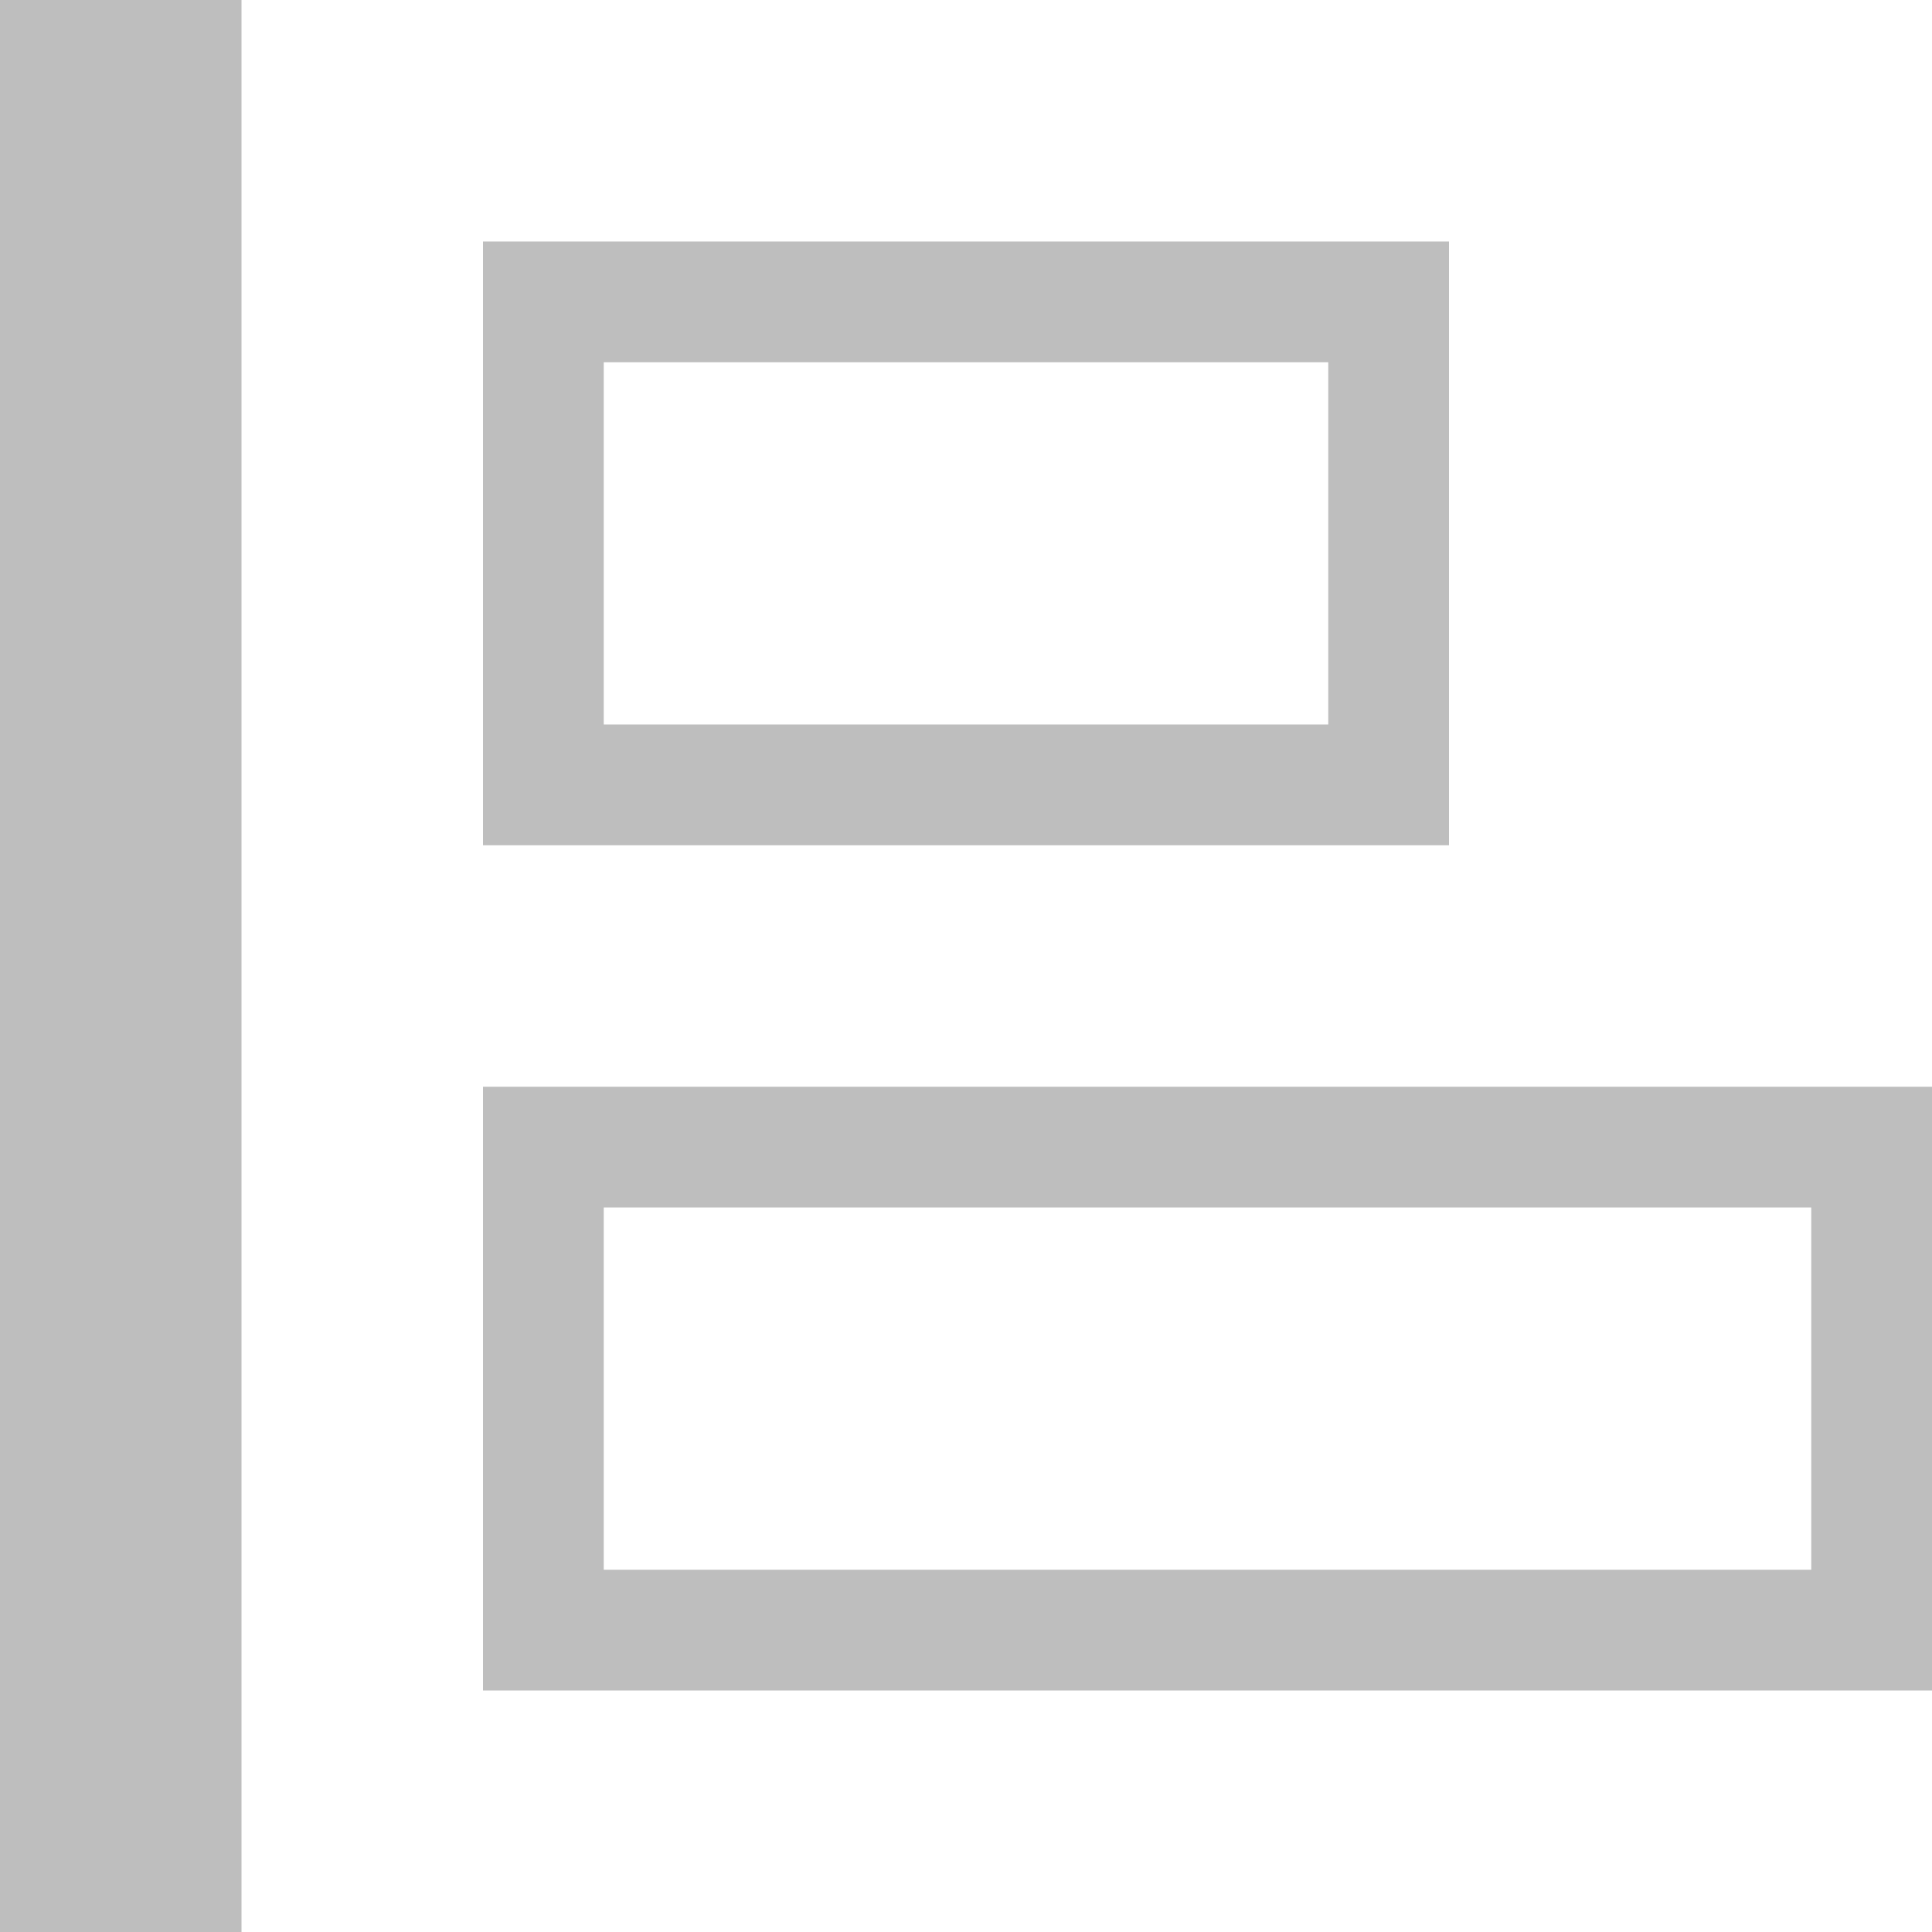 <svg height="16" width="16" xmlns="http://www.w3.org/2000/svg"><g><path d="m0 0h2v16h-2z" fill="#bebebe"/><g fill="none" stroke="#bebebe" stroke-linecap="square"><path d="m4.5 2.5h7v4h-7z" stroke-width="1"/><path d="m4.5 9.5h11v4h-11z" stroke-width="1"/></g></g></svg>